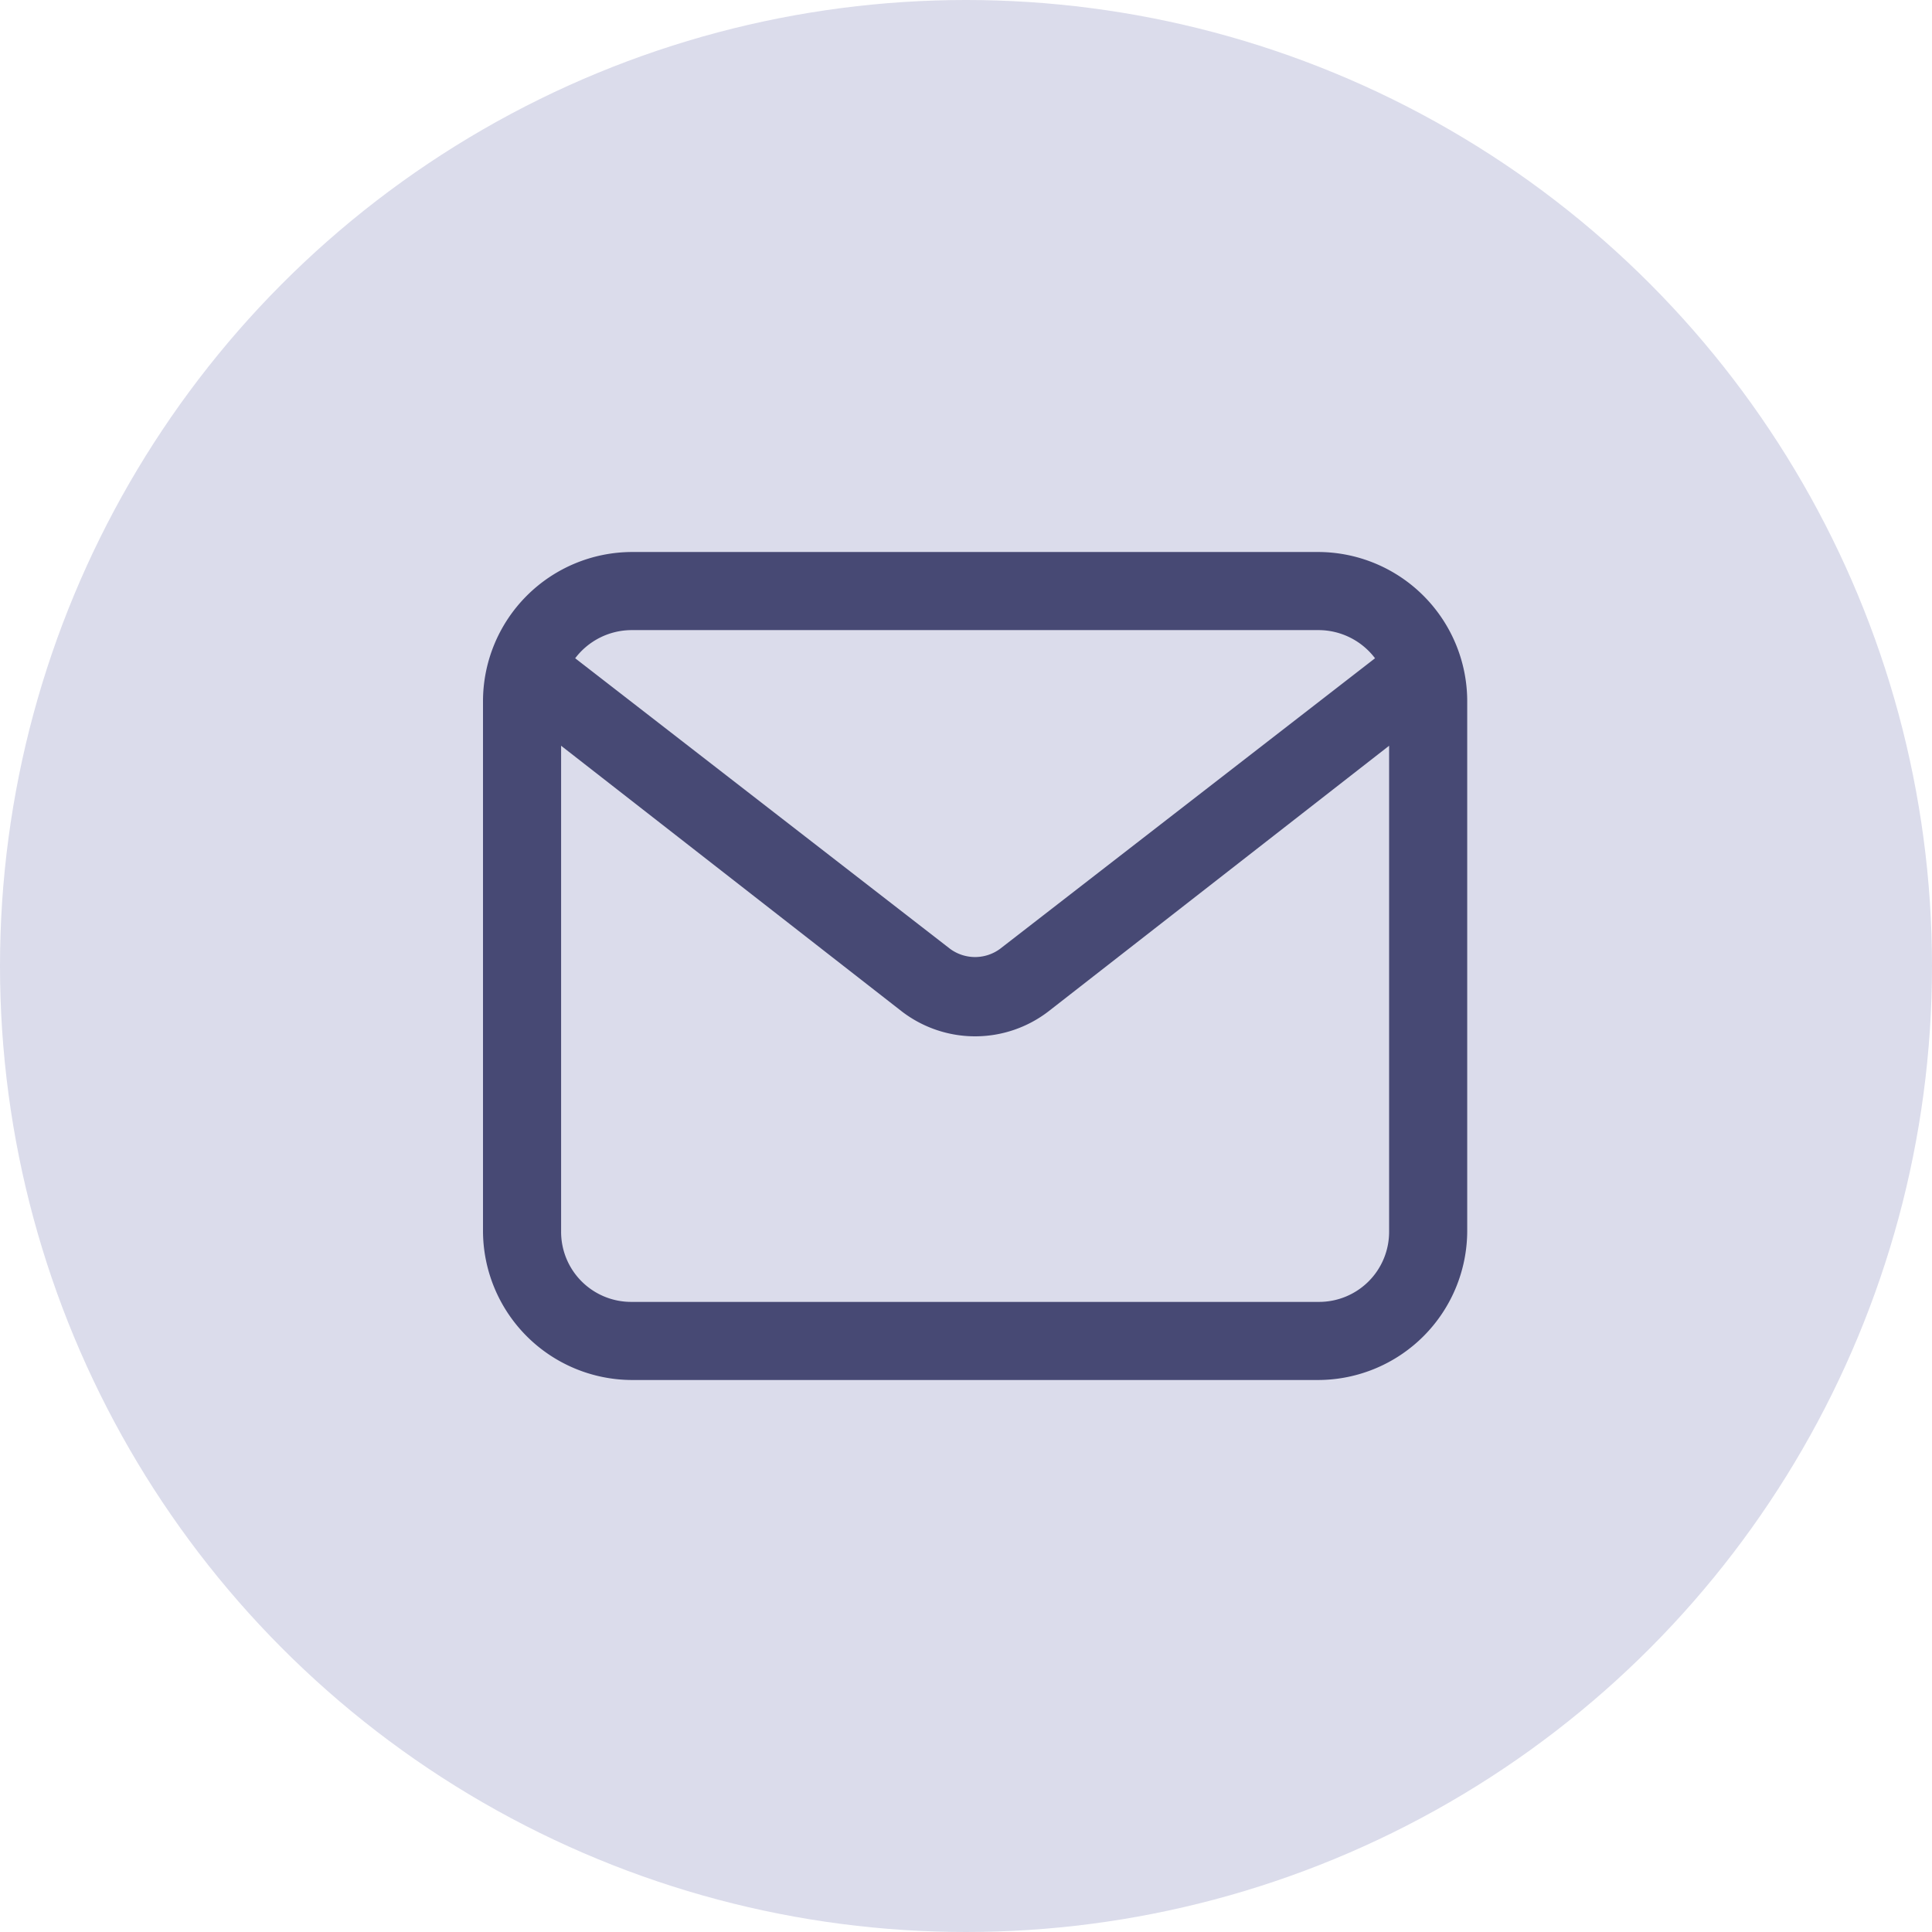 <svg xmlns="http://www.w3.org/2000/svg" width="28" height="28" viewBox="0 0 28 28">
  <g id="Group_535" data-name="Group 535" transform="translate(-41 -4172)">
    <circle id="Ellipse_218" data-name="Ellipse 218" cx="14" cy="14" r="14" transform="translate(41 4172)" fill="#dbdceb"/>
    <g id="noun_envelope_743533" transform="translate(29.5 4156.5)">
      <path id="Path_2850" data-name="Path 2850" d="M30.613,23.5H20.651A2.165,2.165,0,0,0,18.5,25.651v7.7A2.165,2.165,0,0,0,20.651,35.5h9.962a2.165,2.165,0,0,0,2.151-2.151v-7.7A2.165,2.165,0,0,0,30.613,23.5Zm-9.962,1.132h9.962a1.029,1.029,0,0,1,.815.408l-5.434,4.211a.611.611,0,0,1-.725,0L19.836,25.04A1.029,1.029,0,0,1,20.651,24.632Zm9.962,9.736H20.651a1.015,1.015,0,0,1-1.019-1.019V26.308l4.936,3.849a1.744,1.744,0,0,0,2.128,0l4.936-3.849v7.042A1.015,1.015,0,0,1,30.613,34.368Z" fill="#474974"/>
    </g>
  </g>
</svg>
